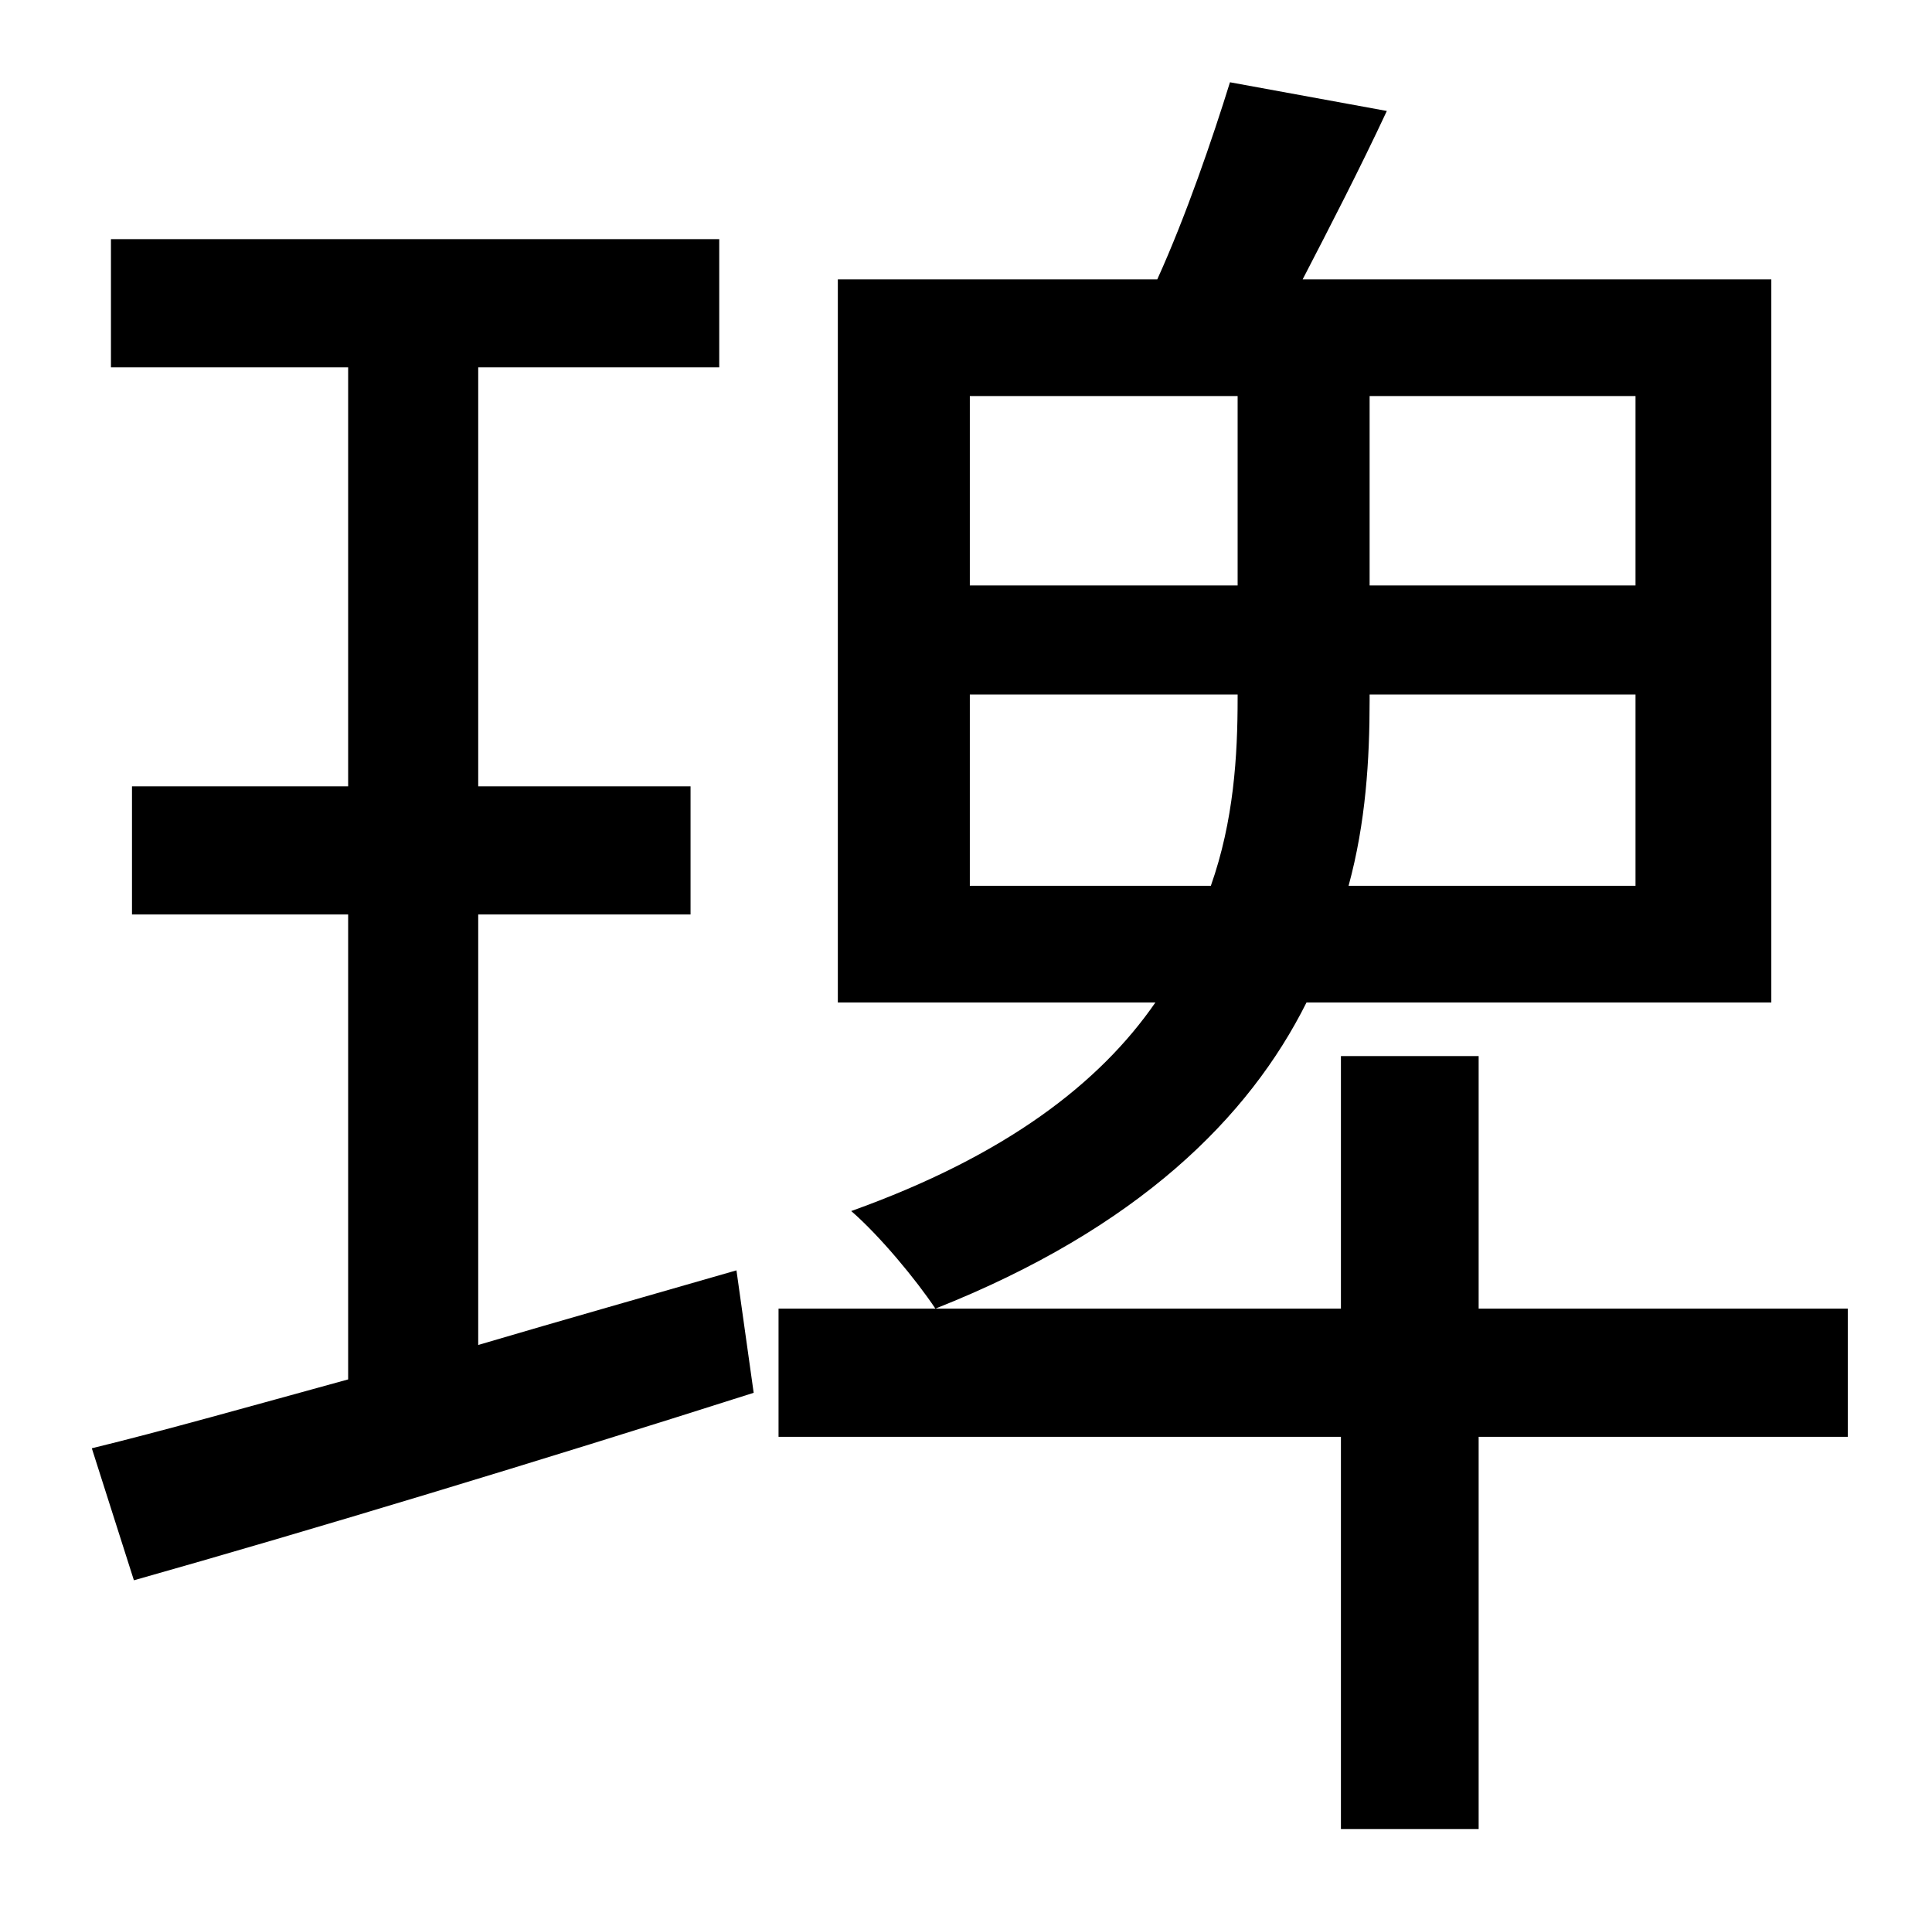 <?xml version="1.0" standalone="no"?>
<!DOCTYPE svg PUBLIC "-//W3C//DTD SVG 1.1//EN" "http://www.w3.org/Graphics/SVG/1.1/DTD/svg11.dtd" >
<svg xmlns="http://www.w3.org/2000/svg" xmlns:xlink="http://www.w3.org/1999/xlink" version="1.1" viewBox="-10 0 1010 1000">
   <path fill="currentColor"
d="M240 478v225c44 -13 90 -26 135 -39l9 64c-113 36 -232 72 -324 98l-22 -69c37 -9 83 -22 134 -36v-243h-113v-67h113v-219h-124v-67h318v67h-126v219h111v67h-111zM497 463h126c12 -34 14 -68 14 -98v-2h-140v100zM497 207v99h140v-99h-140zM845 306v-99h-139v99h139z
M845 463v-100h-139v3c0 31 -2 64 -11 97h150zM916 524h-243c-30 60 -88 118 -194 160c-10 -15 -29 -38 -44 -51c81 -29 130 -67 159 -109h-166v-378h167c15 -33 29 -74 38 -103l82 15c-14 30 -30 61 -44 88h245v378zM956 684v67h-193v205h-72v-205h-294v-67h294v-132h72v132
h193z" />
</svg>
